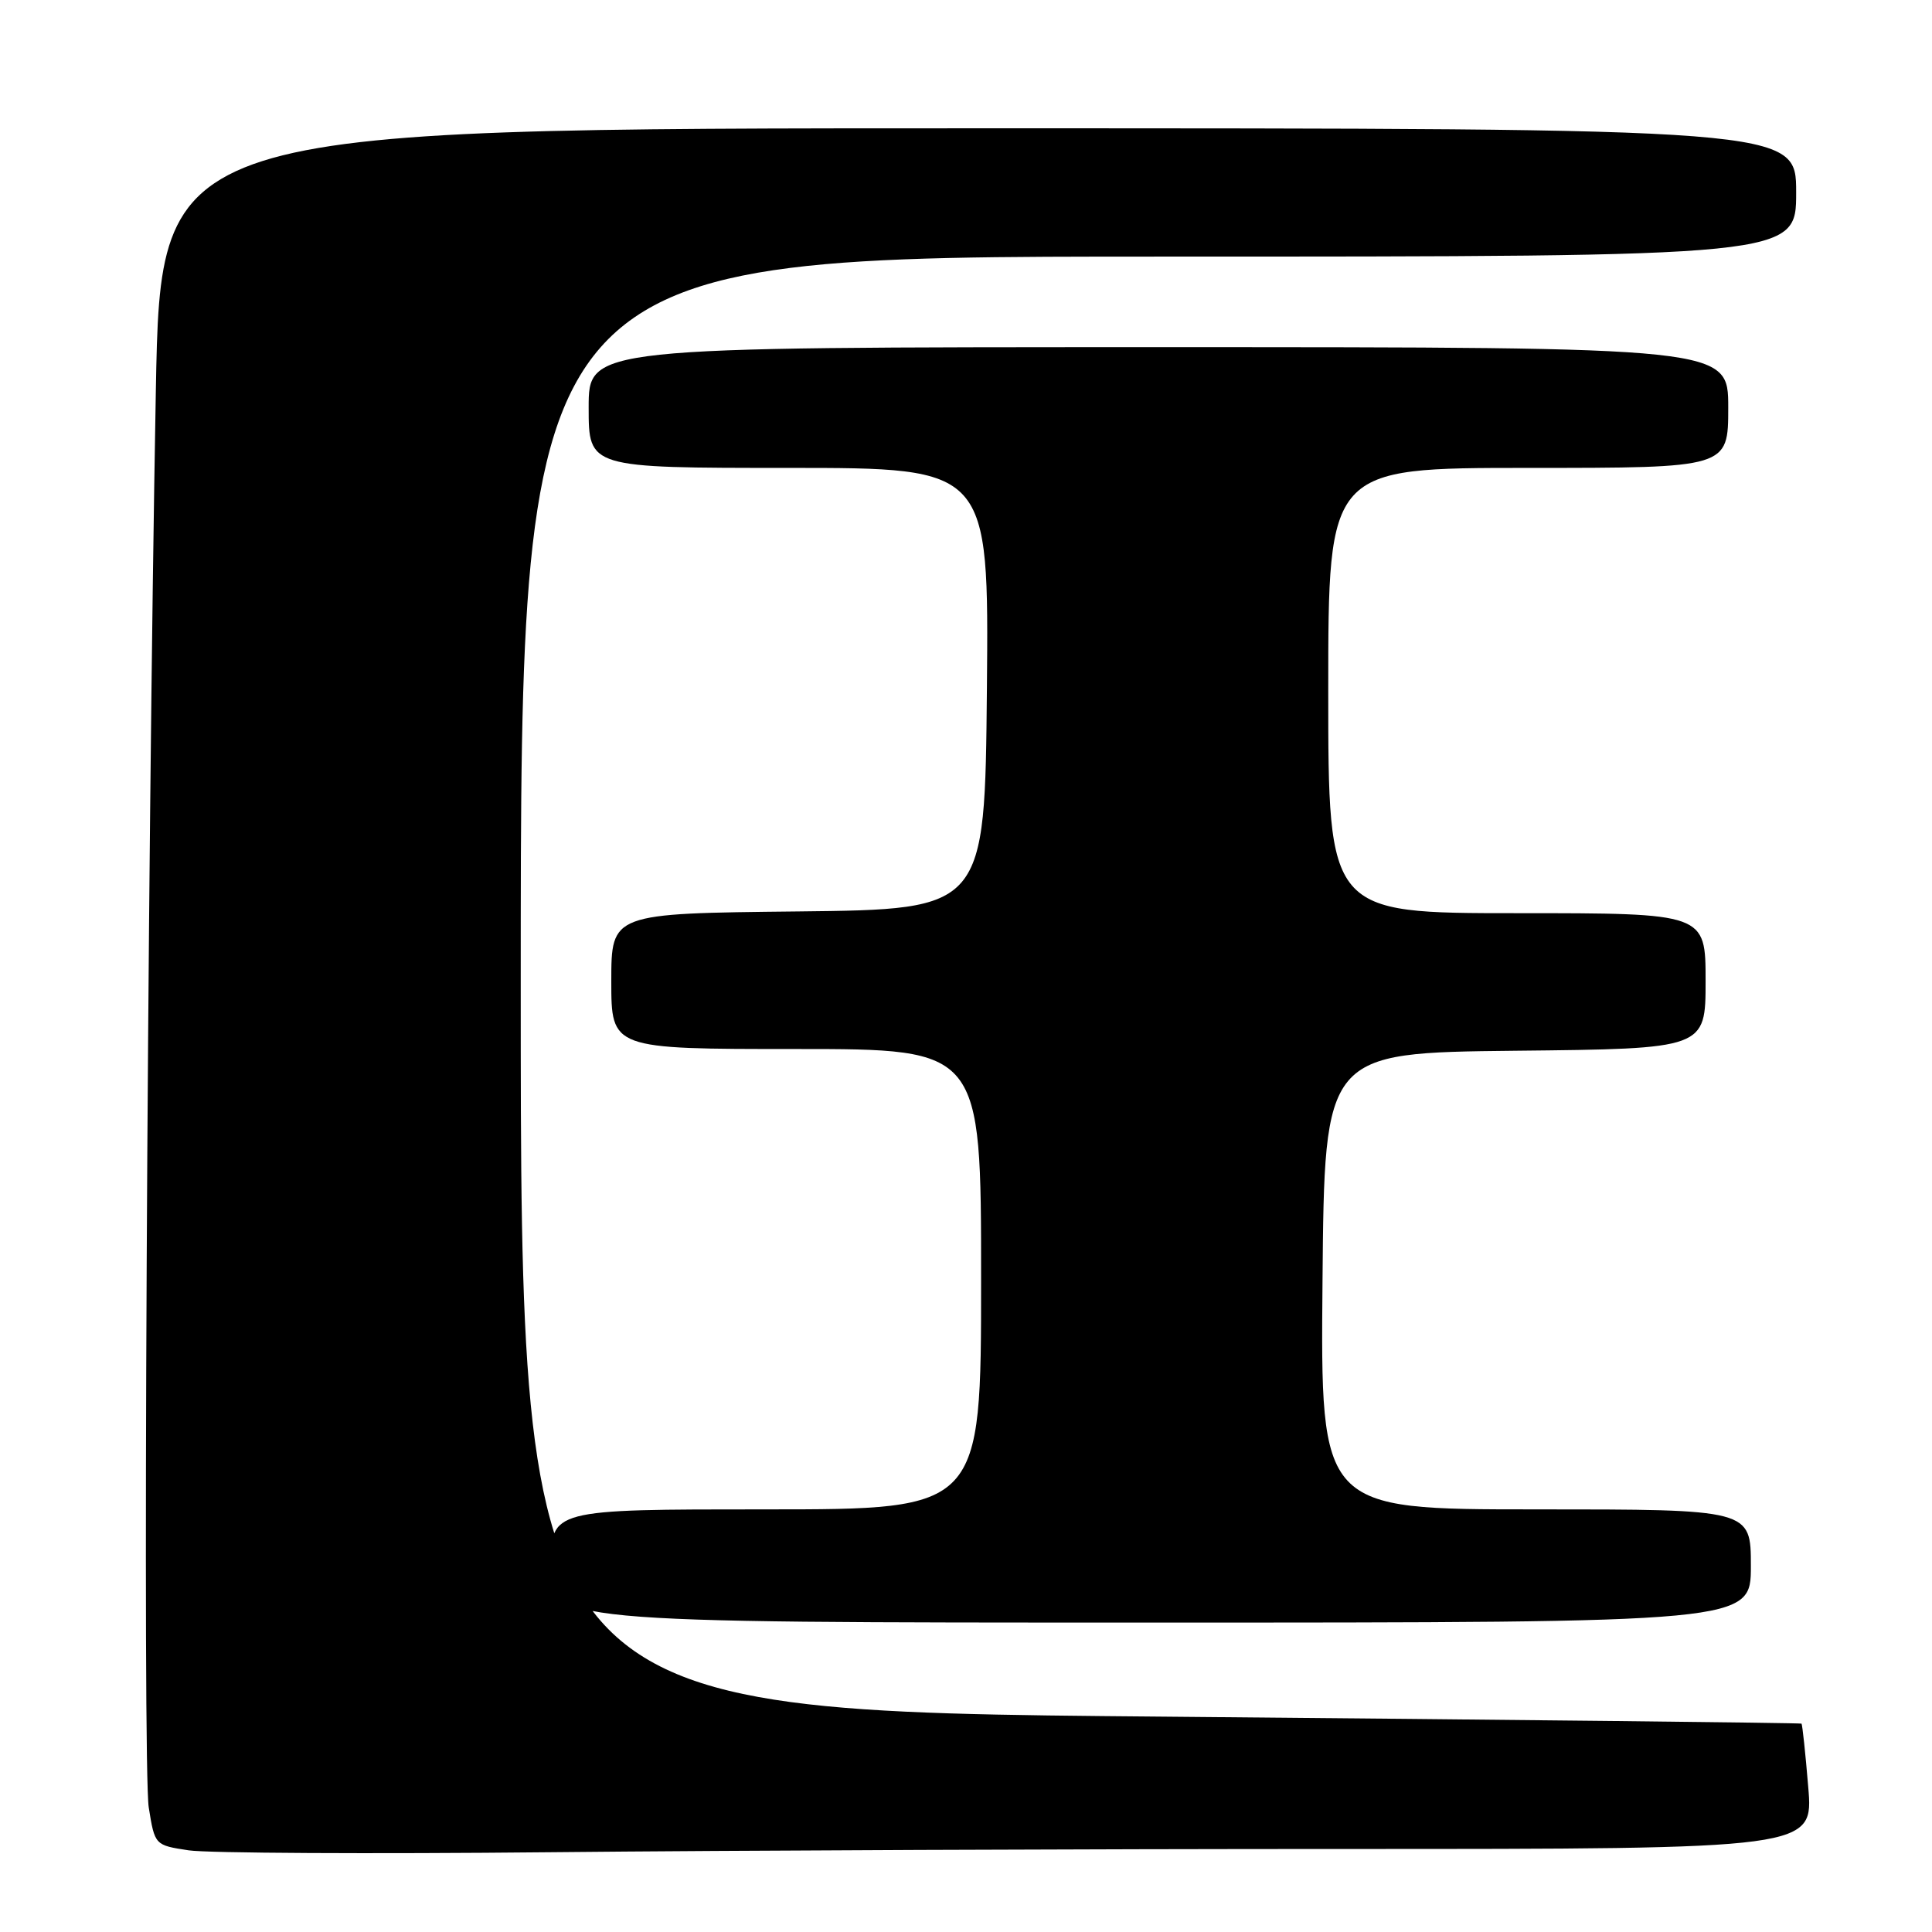 <?xml version="1.0" encoding="UTF-8" standalone="no"?>
<!DOCTYPE svg PUBLIC "-//W3C//DTD SVG 1.1//EN" "http://www.w3.org/Graphics/SVG/1.1/DTD/svg11.dtd" >
<svg xmlns="http://www.w3.org/2000/svg" xmlns:xlink="http://www.w3.org/1999/xlink" version="1.1" viewBox="0 0 256 256">
 <g >
 <path fill="currentColor"
d=" M 178.31 245.00 C 240.29 245.00 240.29 245.00 239.60 236.79 C 239.23 232.28 238.82 228.50 238.71 228.39 C 238.59 228.29 200.36 227.87 153.75 227.46 C 69.00 226.73 69.00 226.73 69.00 130.36 C 69.00 34.00 69.00 34.00 153.50 34.00 C 238.00 34.00 238.00 34.00 238.00 25.50 C 238.00 17.00 238.00 17.00 129.64 17.00 C 21.29 17.00 21.29 17.00 20.65 51.75 C 19.49 115.12 18.89 234.42 19.71 239.50 C 20.51 244.50 20.52 244.50 25.01 245.18 C 27.48 245.55 49.04 245.67 72.91 245.43 C 96.79 245.19 144.22 245.00 178.31 245.00 Z  M 232.00 207.50 C 232.00 200.00 232.00 200.00 203.49 200.00 C 174.97 200.00 174.97 200.00 175.24 169.75 C 175.50 139.50 175.50 139.50 200.75 139.23 C 226.00 138.97 226.00 138.97 226.00 129.98 C 226.00 121.00 226.00 121.00 201.00 121.00 C 176.00 121.00 176.00 121.00 176.00 91.50 C 176.00 62.00 176.00 62.00 202.50 62.00 C 229.00 62.00 229.00 62.00 229.00 54.00 C 229.00 46.00 229.00 46.00 153.50 46.00 C 78.00 46.00 78.00 46.00 78.00 54.00 C 78.00 62.00 78.00 62.00 104.52 62.00 C 131.03 62.00 131.03 62.00 130.77 91.25 C 130.50 120.50 130.50 120.50 105.75 120.77 C 81.00 121.03 81.00 121.03 81.00 130.02 C 81.00 139.00 81.00 139.00 105.50 139.00 C 130.00 139.00 130.00 139.00 130.00 169.50 C 130.00 200.00 130.00 200.00 101.50 200.00 C 73.00 200.00 73.00 200.00 73.00 207.50 C 73.00 215.00 73.00 215.00 152.50 215.00 C 232.00 215.00 232.00 215.00 232.00 207.50 Z "/>
</g>
</svg>